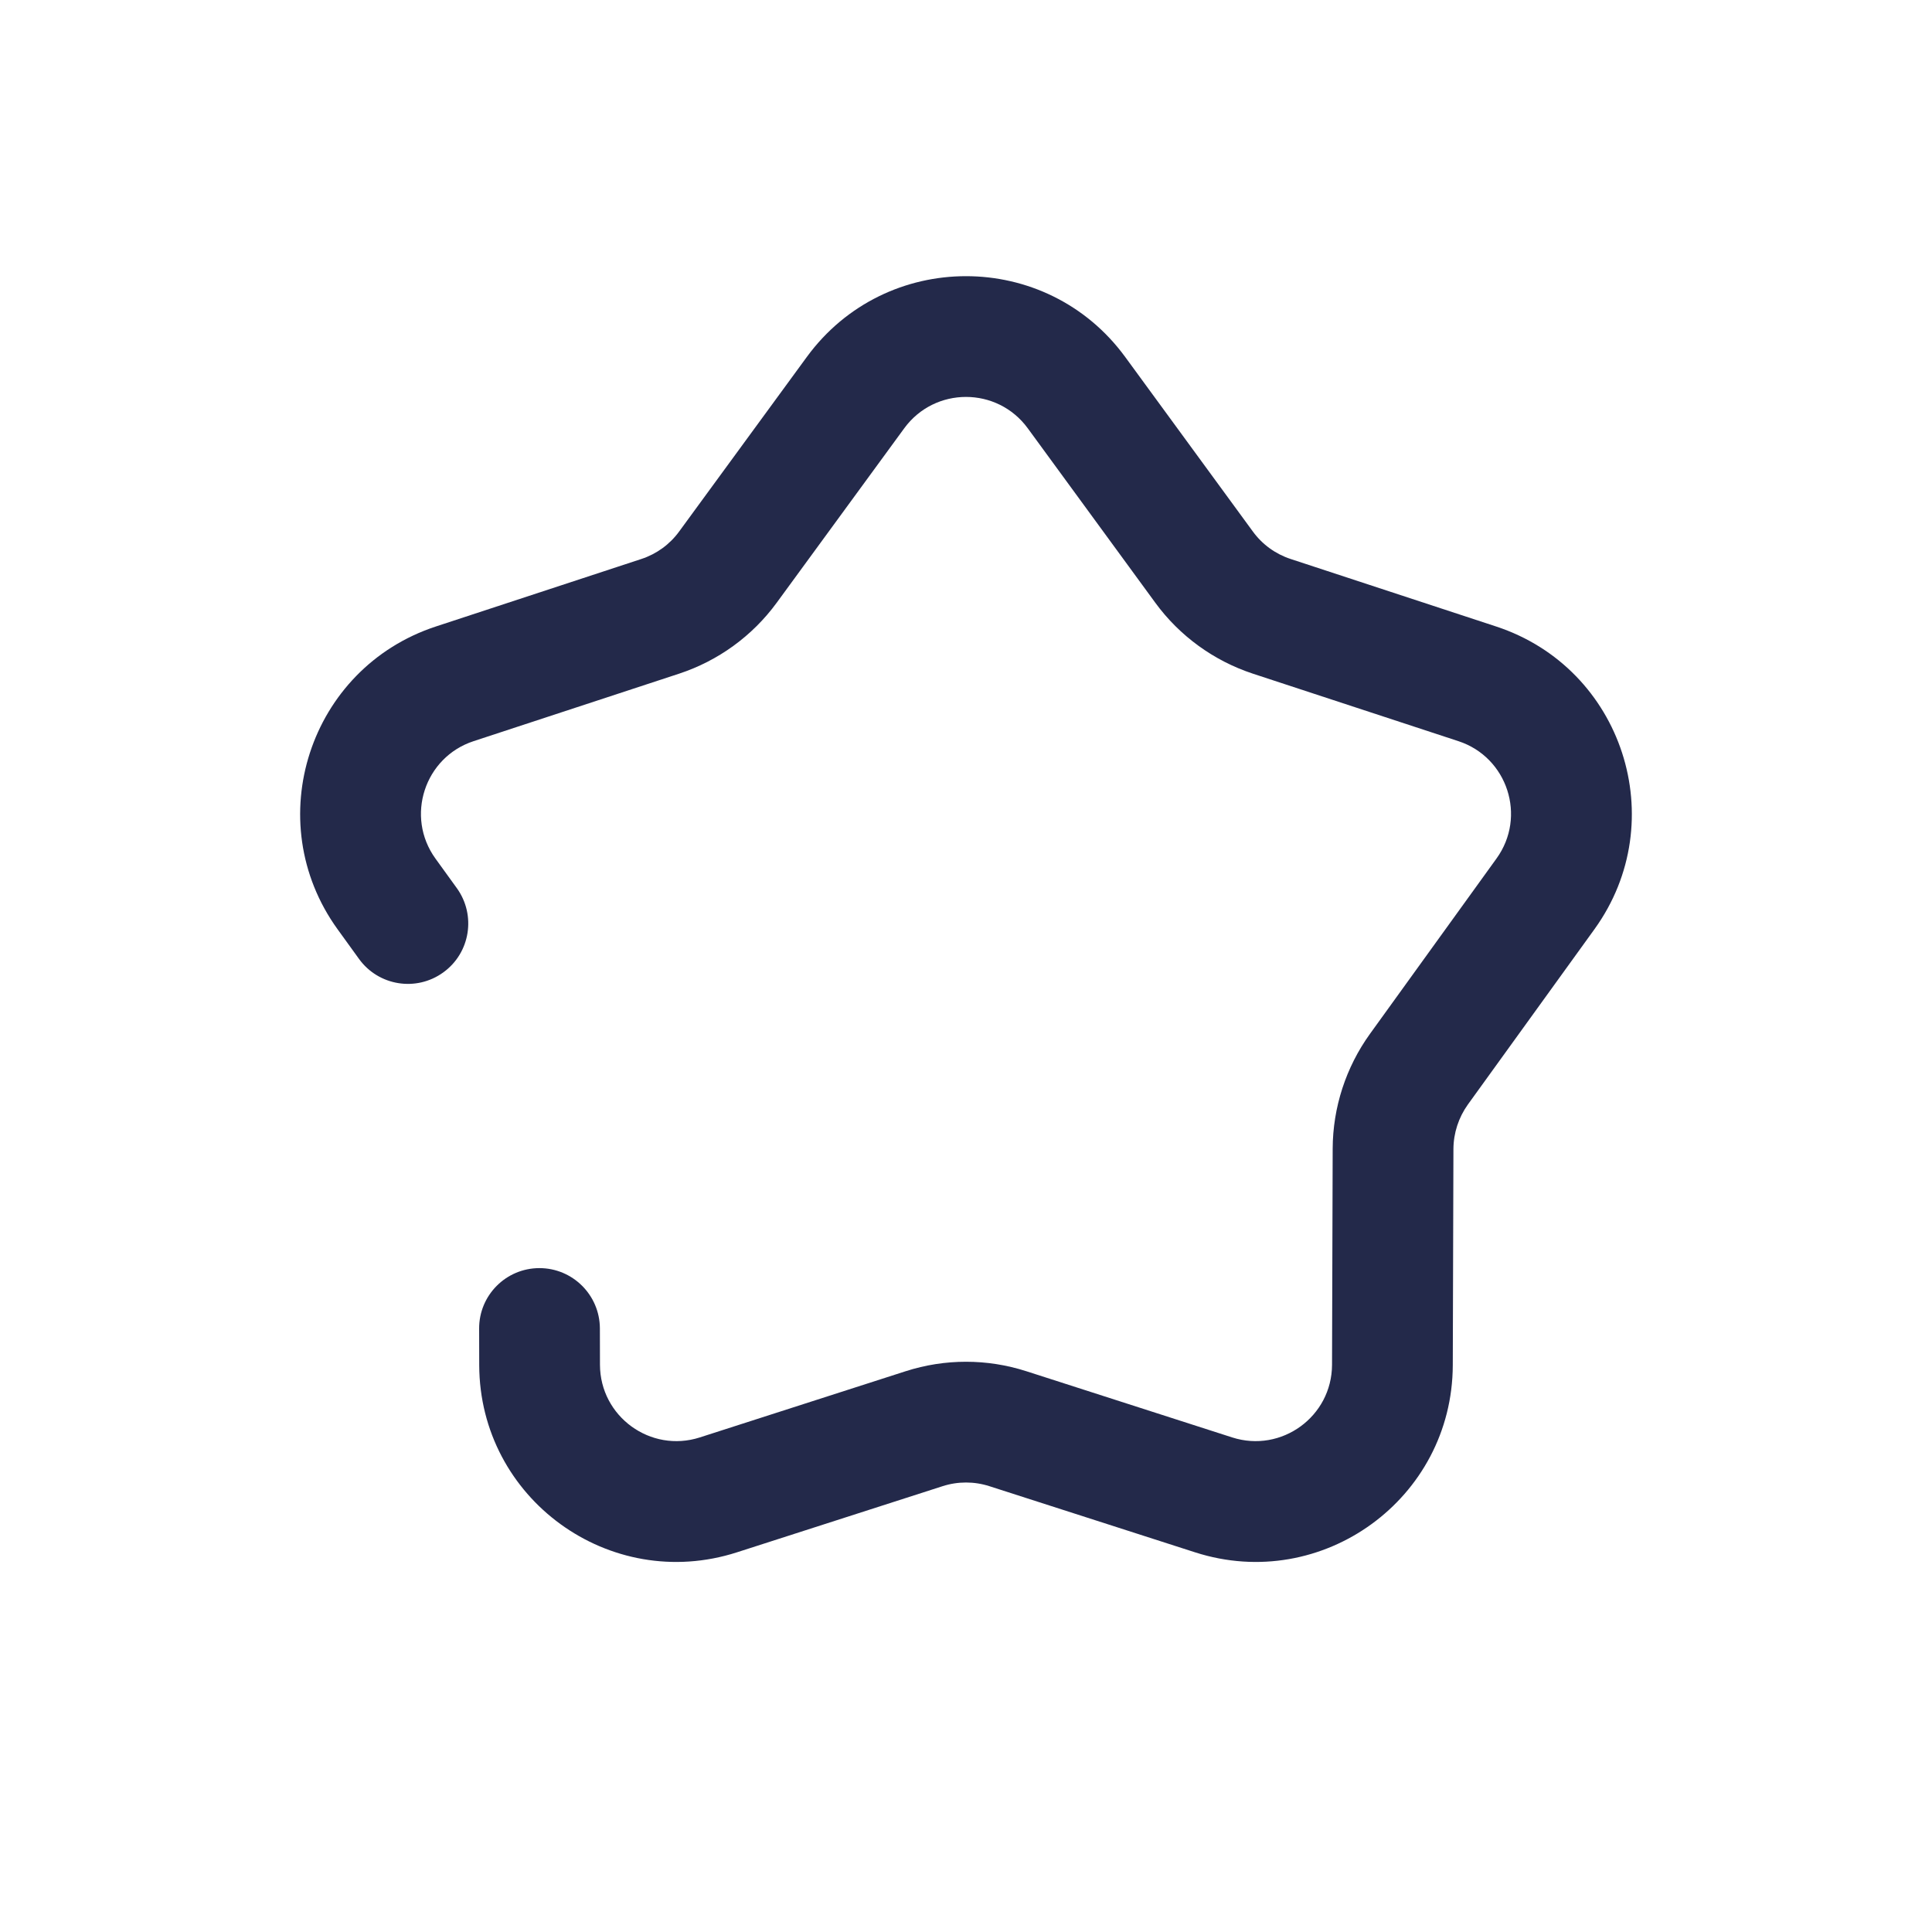 <svg width="24" height="24" viewBox="0 0 24 24" fill="none" xmlns="http://www.w3.org/2000/svg">
<path fill-rule="evenodd" clip-rule="evenodd" d="M10.022 4.435C11.001 3.096 12.999 3.096 13.978 4.435L15.563 6.602L14.957 7.045L15.563 6.602C15.68 6.763 15.844 6.882 16.033 6.944L18.584 7.782C20.16 8.299 20.777 10.199 19.807 11.543L18.235 13.72C18.119 13.882 18.056 14.075 18.055 14.274L18.047 16.959C18.042 18.617 16.426 19.791 14.847 19.284L12.291 18.462C12.102 18.401 11.898 18.401 11.709 18.462L9.153 19.284C7.574 19.791 5.958 18.617 5.953 16.959L5.952 16.505C5.95 16.091 6.285 15.754 6.699 15.753C7.113 15.752 7.45 16.087 7.452 16.501L7.453 16.954C7.455 17.597 8.082 18.053 8.694 17.856L11.25 17.034C11.738 16.877 12.262 16.877 12.75 17.034L15.306 17.856C15.918 18.053 16.545 17.597 16.547 16.954L16.555 14.269C16.557 13.757 16.719 13.258 17.019 12.842L18.59 10.665C18.967 10.144 18.727 9.407 18.117 9.207L15.565 8.369C15.079 8.209 14.654 7.901 14.352 7.488L12.767 5.32C12.387 4.801 11.613 4.801 11.233 5.32L9.648 7.488C9.346 7.901 8.921 8.209 8.435 8.369L5.883 9.207C5.273 9.407 5.033 10.144 5.409 10.665L5.675 11.033C5.917 11.369 5.842 11.838 5.506 12.08C5.17 12.323 4.701 12.247 4.459 11.911L4.193 11.543C3.223 10.199 3.84 8.299 5.416 7.782L7.967 6.944C8.156 6.882 8.32 6.763 8.437 6.602L10.022 4.435Z" fill="#23294A"/>
</svg>
